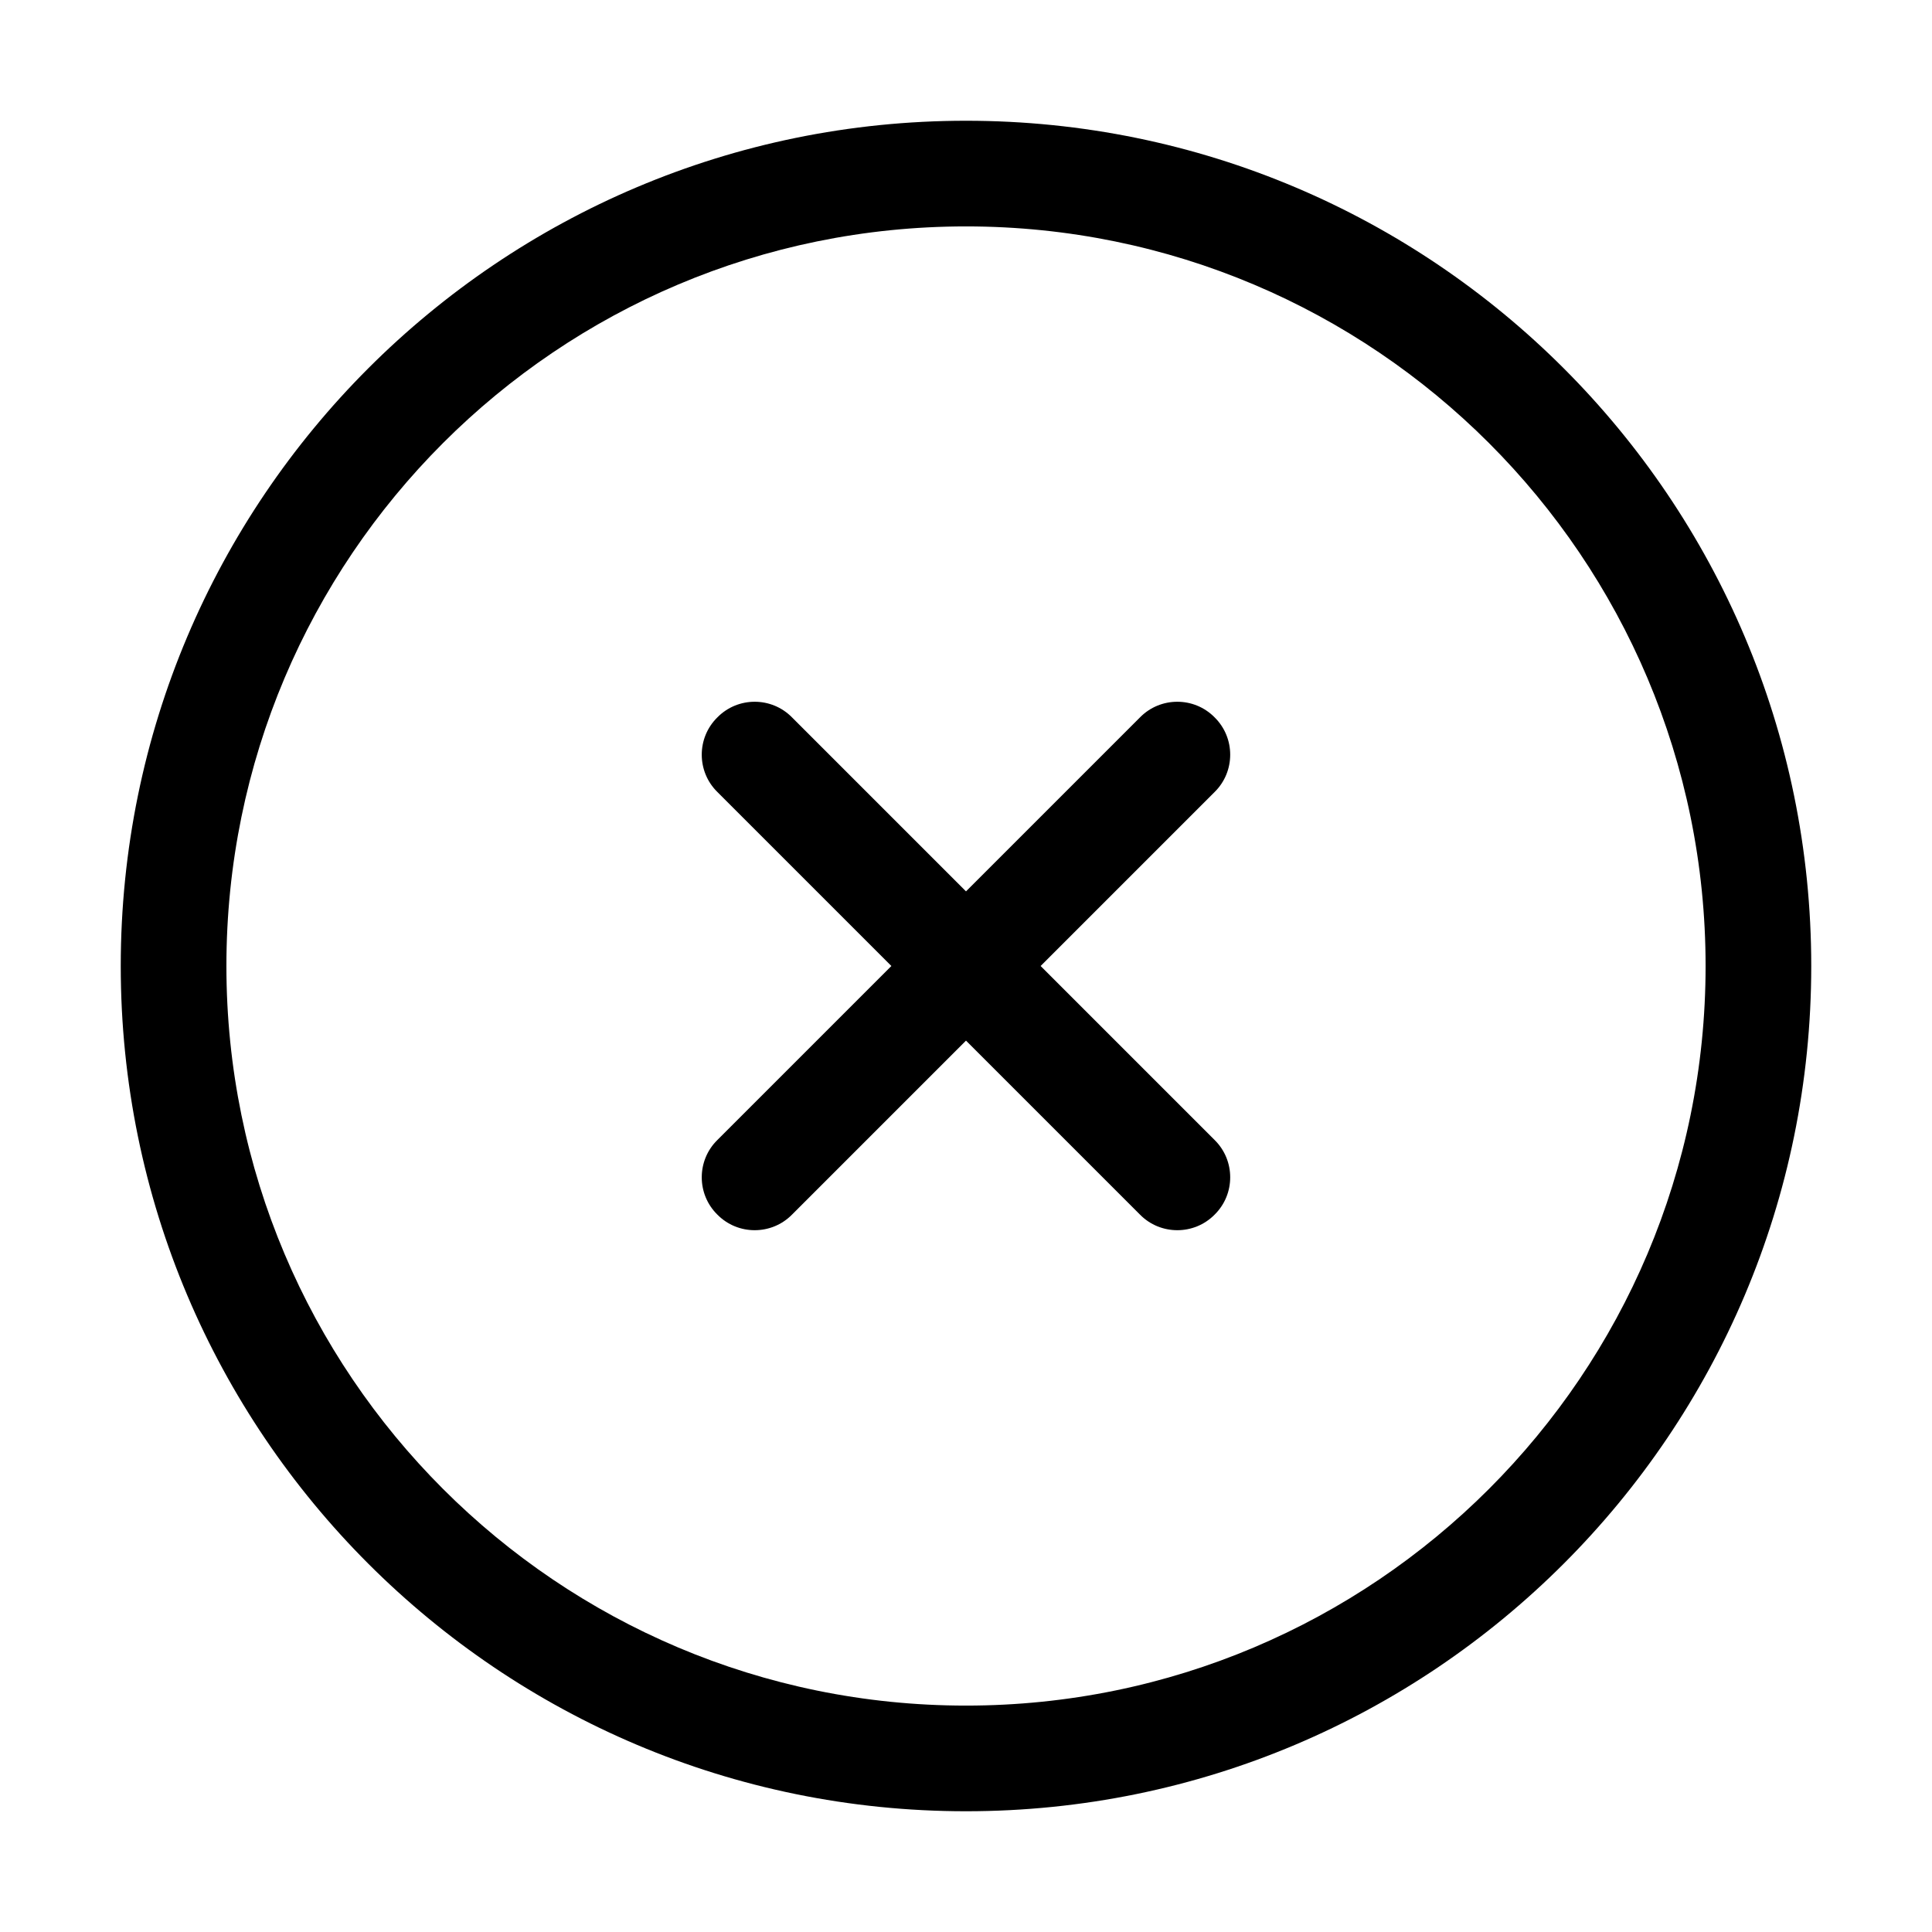<svg width="32" height="32" viewBox="0 0 32 32" fill="none" xmlns="http://www.w3.org/2000/svg">
<g clip-path="url(#clip0_47_228)">
<path d="M11.882 11.882C12.221 11.537 12.779 11.537 13.118 11.882L16 14.764L18.882 11.882C19.221 11.537 19.779 11.537 20.118 11.882C20.462 12.221 20.462 12.779 20.118 13.118L17.236 16L20.118 18.882C20.462 19.221 20.462 19.779 20.118 20.118C19.779 20.462 19.221 20.462 18.882 20.118L16 17.236L13.118 20.118C12.779 20.462 12.221 20.462 11.882 20.118C11.537 19.779 11.537 19.221 11.882 18.882L14.764 16L11.882 13.118C11.537 12.779 11.537 12.221 11.882 11.882ZM30 16C30 23.733 23.733 30 16 30C8.267 30 2 23.733 2 16C2 8.267 8.267 2 16 2C23.733 2 30 8.267 30 16ZM16 3.75C9.235 3.75 3.75 9.235 3.75 16C3.75 22.765 9.235 28.25 16 28.25C22.765 28.25 28.25 22.765 28.25 16C28.25 9.235 22.765 3.75 16 3.75Z" fill="black"/>
</g>
<defs>
<clipPath id="clip0_47_228">
<rect width="28" height="28" fill="white" transform="translate(2 2)"/>
</clipPath>
</defs>
</svg>
